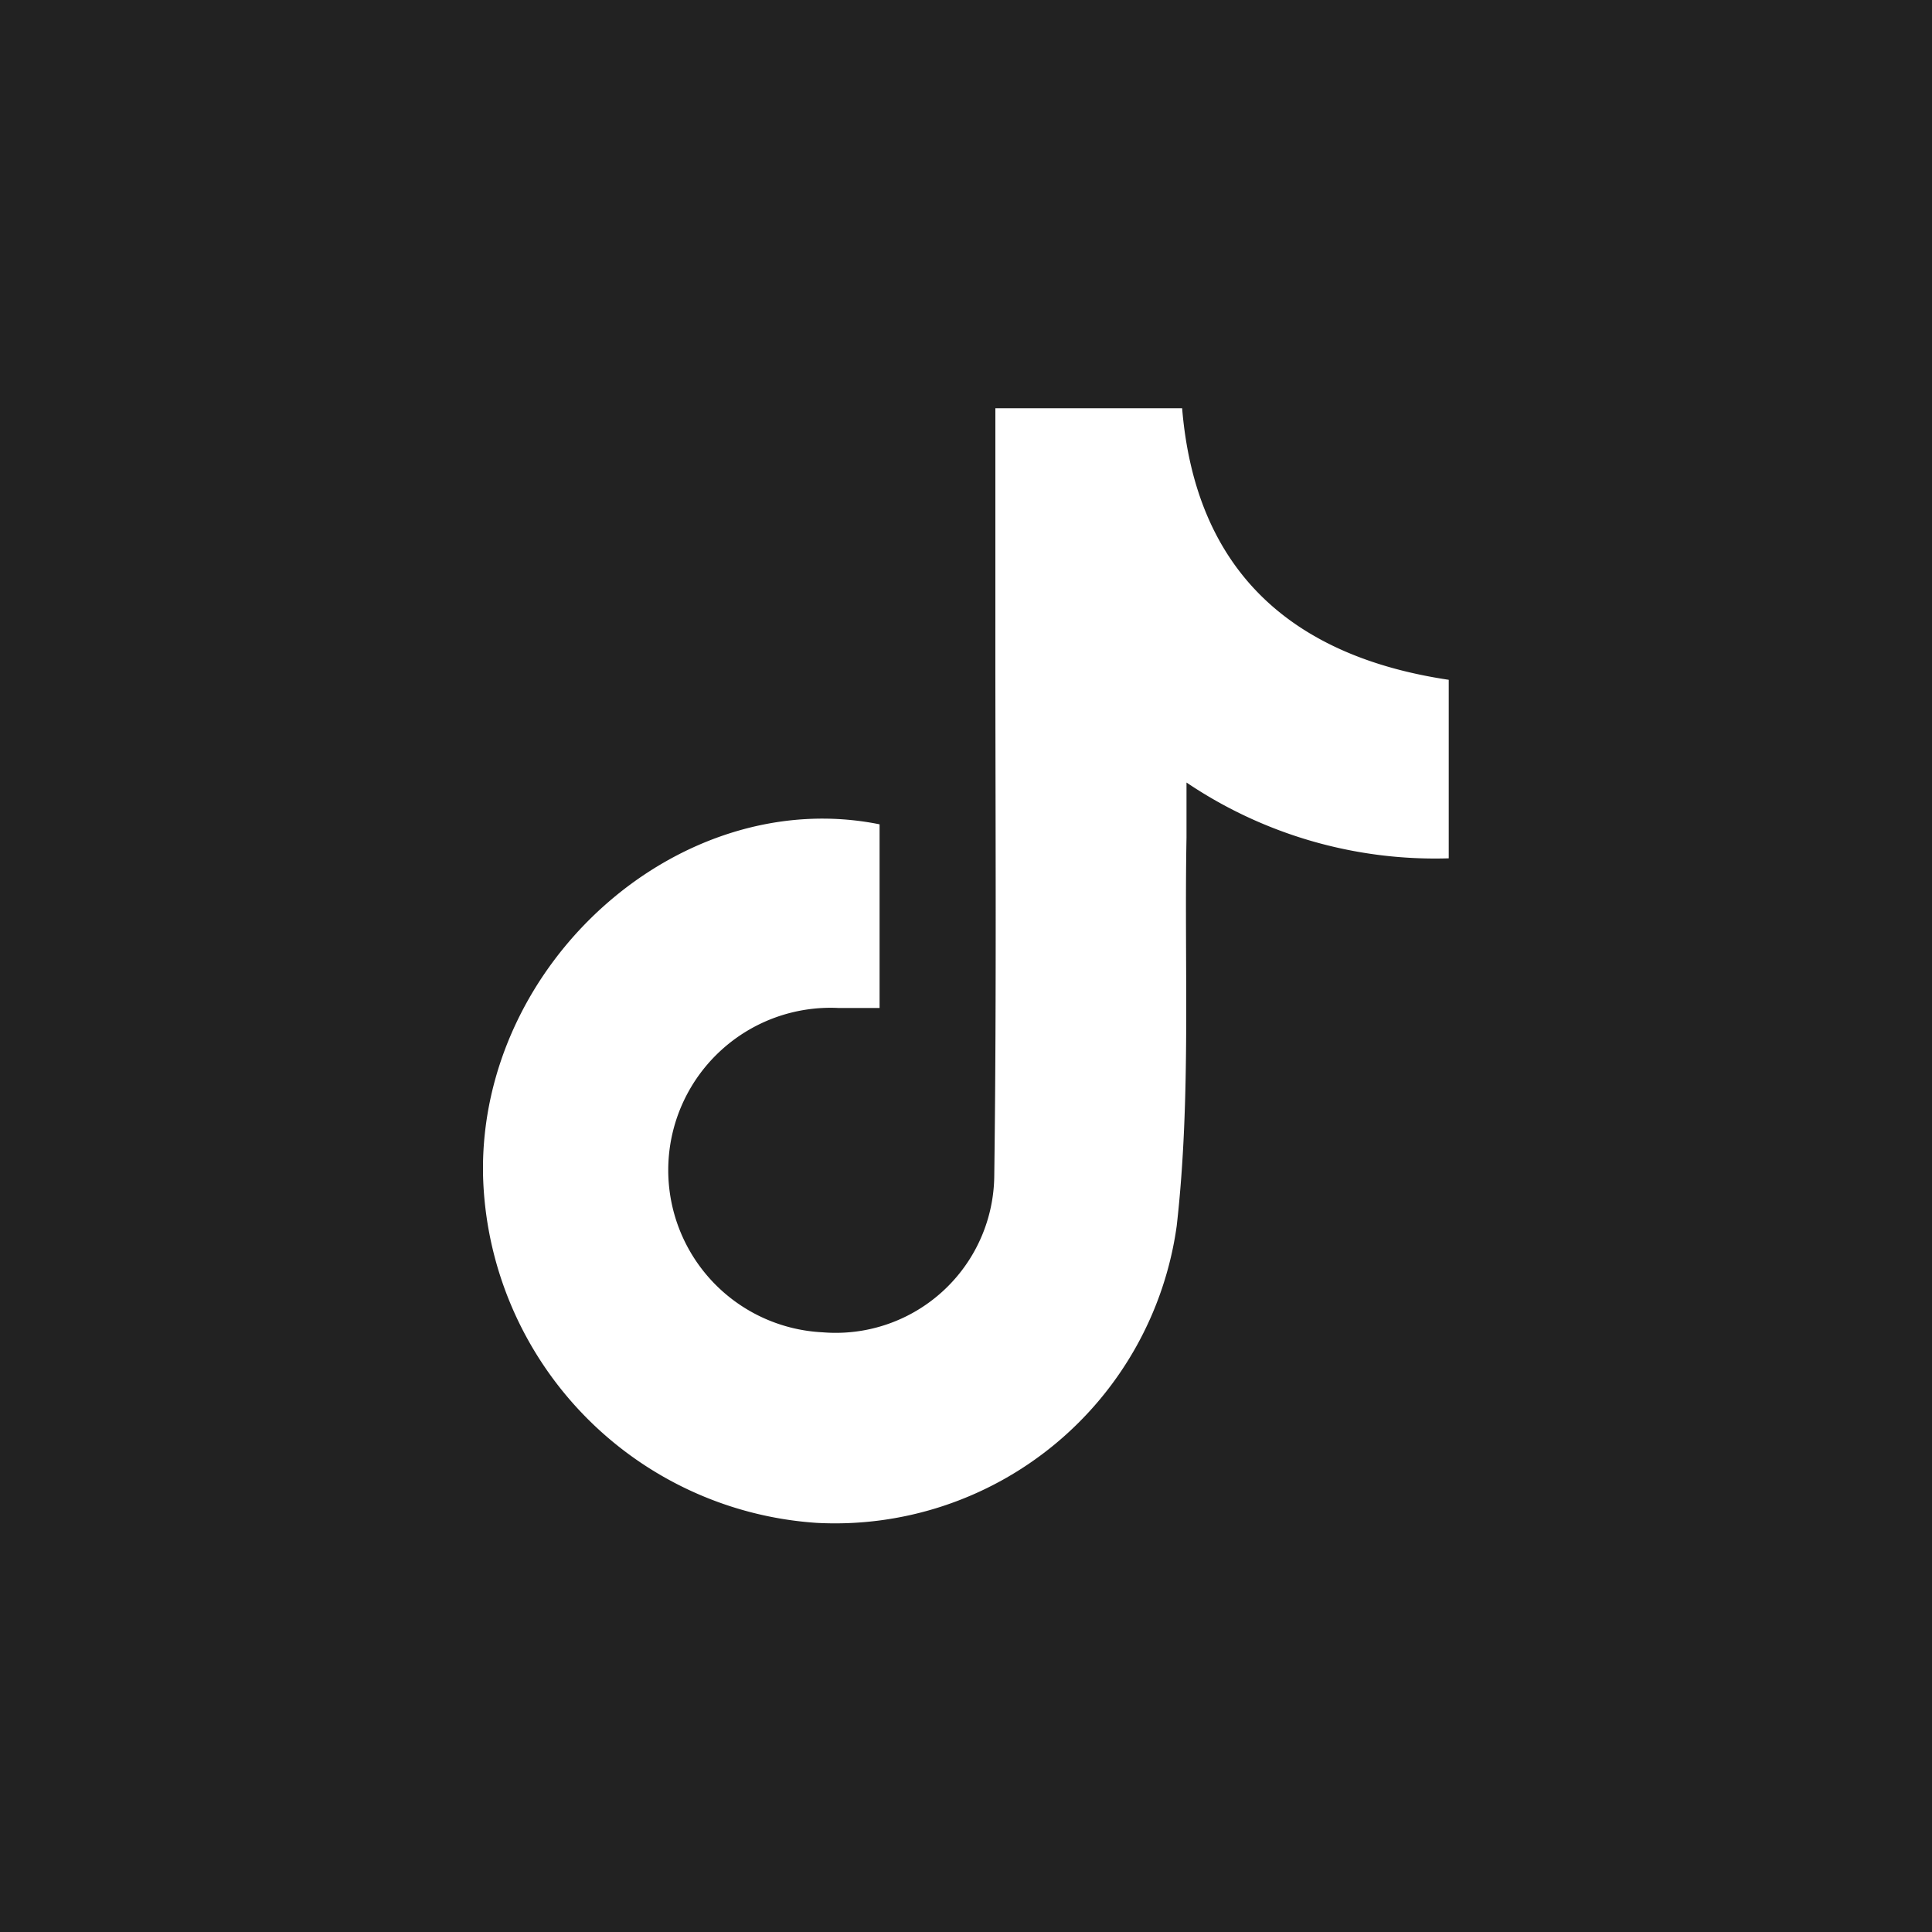 <svg id="Group_5534" data-name="Group 5534" xmlns="http://www.w3.org/2000/svg" xmlns:xlink="http://www.w3.org/1999/xlink" width="30" height="30" viewBox="0 0 30 30">
  <defs>
    <clipPath id="clip-path">
      <rect id="Rectangle_10332" data-name="Rectangle 10332" width="15" height="17.321" fill="#fff"/>
    </clipPath>
  </defs>
  <rect id="Rectangle_19530" data-name="Rectangle 19530" width="30" height="30" fill="#222"/>
  <rect id="Rectangle_1595" data-name="Rectangle 1595" width="30" height="30" fill="none"/>
  <g id="Group_5283" data-name="Group 5283" transform="translate(7.5 6.339)">
    <g id="Group_5282" data-name="Group 5282" clip-path="url(#clip-path)">
      <path id="Path_22438" data-name="Path 22438" d="M6.158,6.461V9.313H5.521a2.521,2.521,0,0,0-.247,5.036,2.462,2.462,0,0,0,2.665-2.44c.038-2.867.015-5.735.017-8.6V0h2.9c.208,2.52,1.692,3.851,4.14,4.217V6.989a6.9,6.9,0,0,1-4.072-1.177c0,.316,0,.586,0,.855-.037,2.011.074,4.039-.152,6.029a5.357,5.357,0,0,1-5.593,4.612A5.553,5.553,0,0,1,0,11.882C-.046,8.6,3.065,5.838,6.158,6.461" fill="#fff"/>
    </g>
  </g>
</svg>
